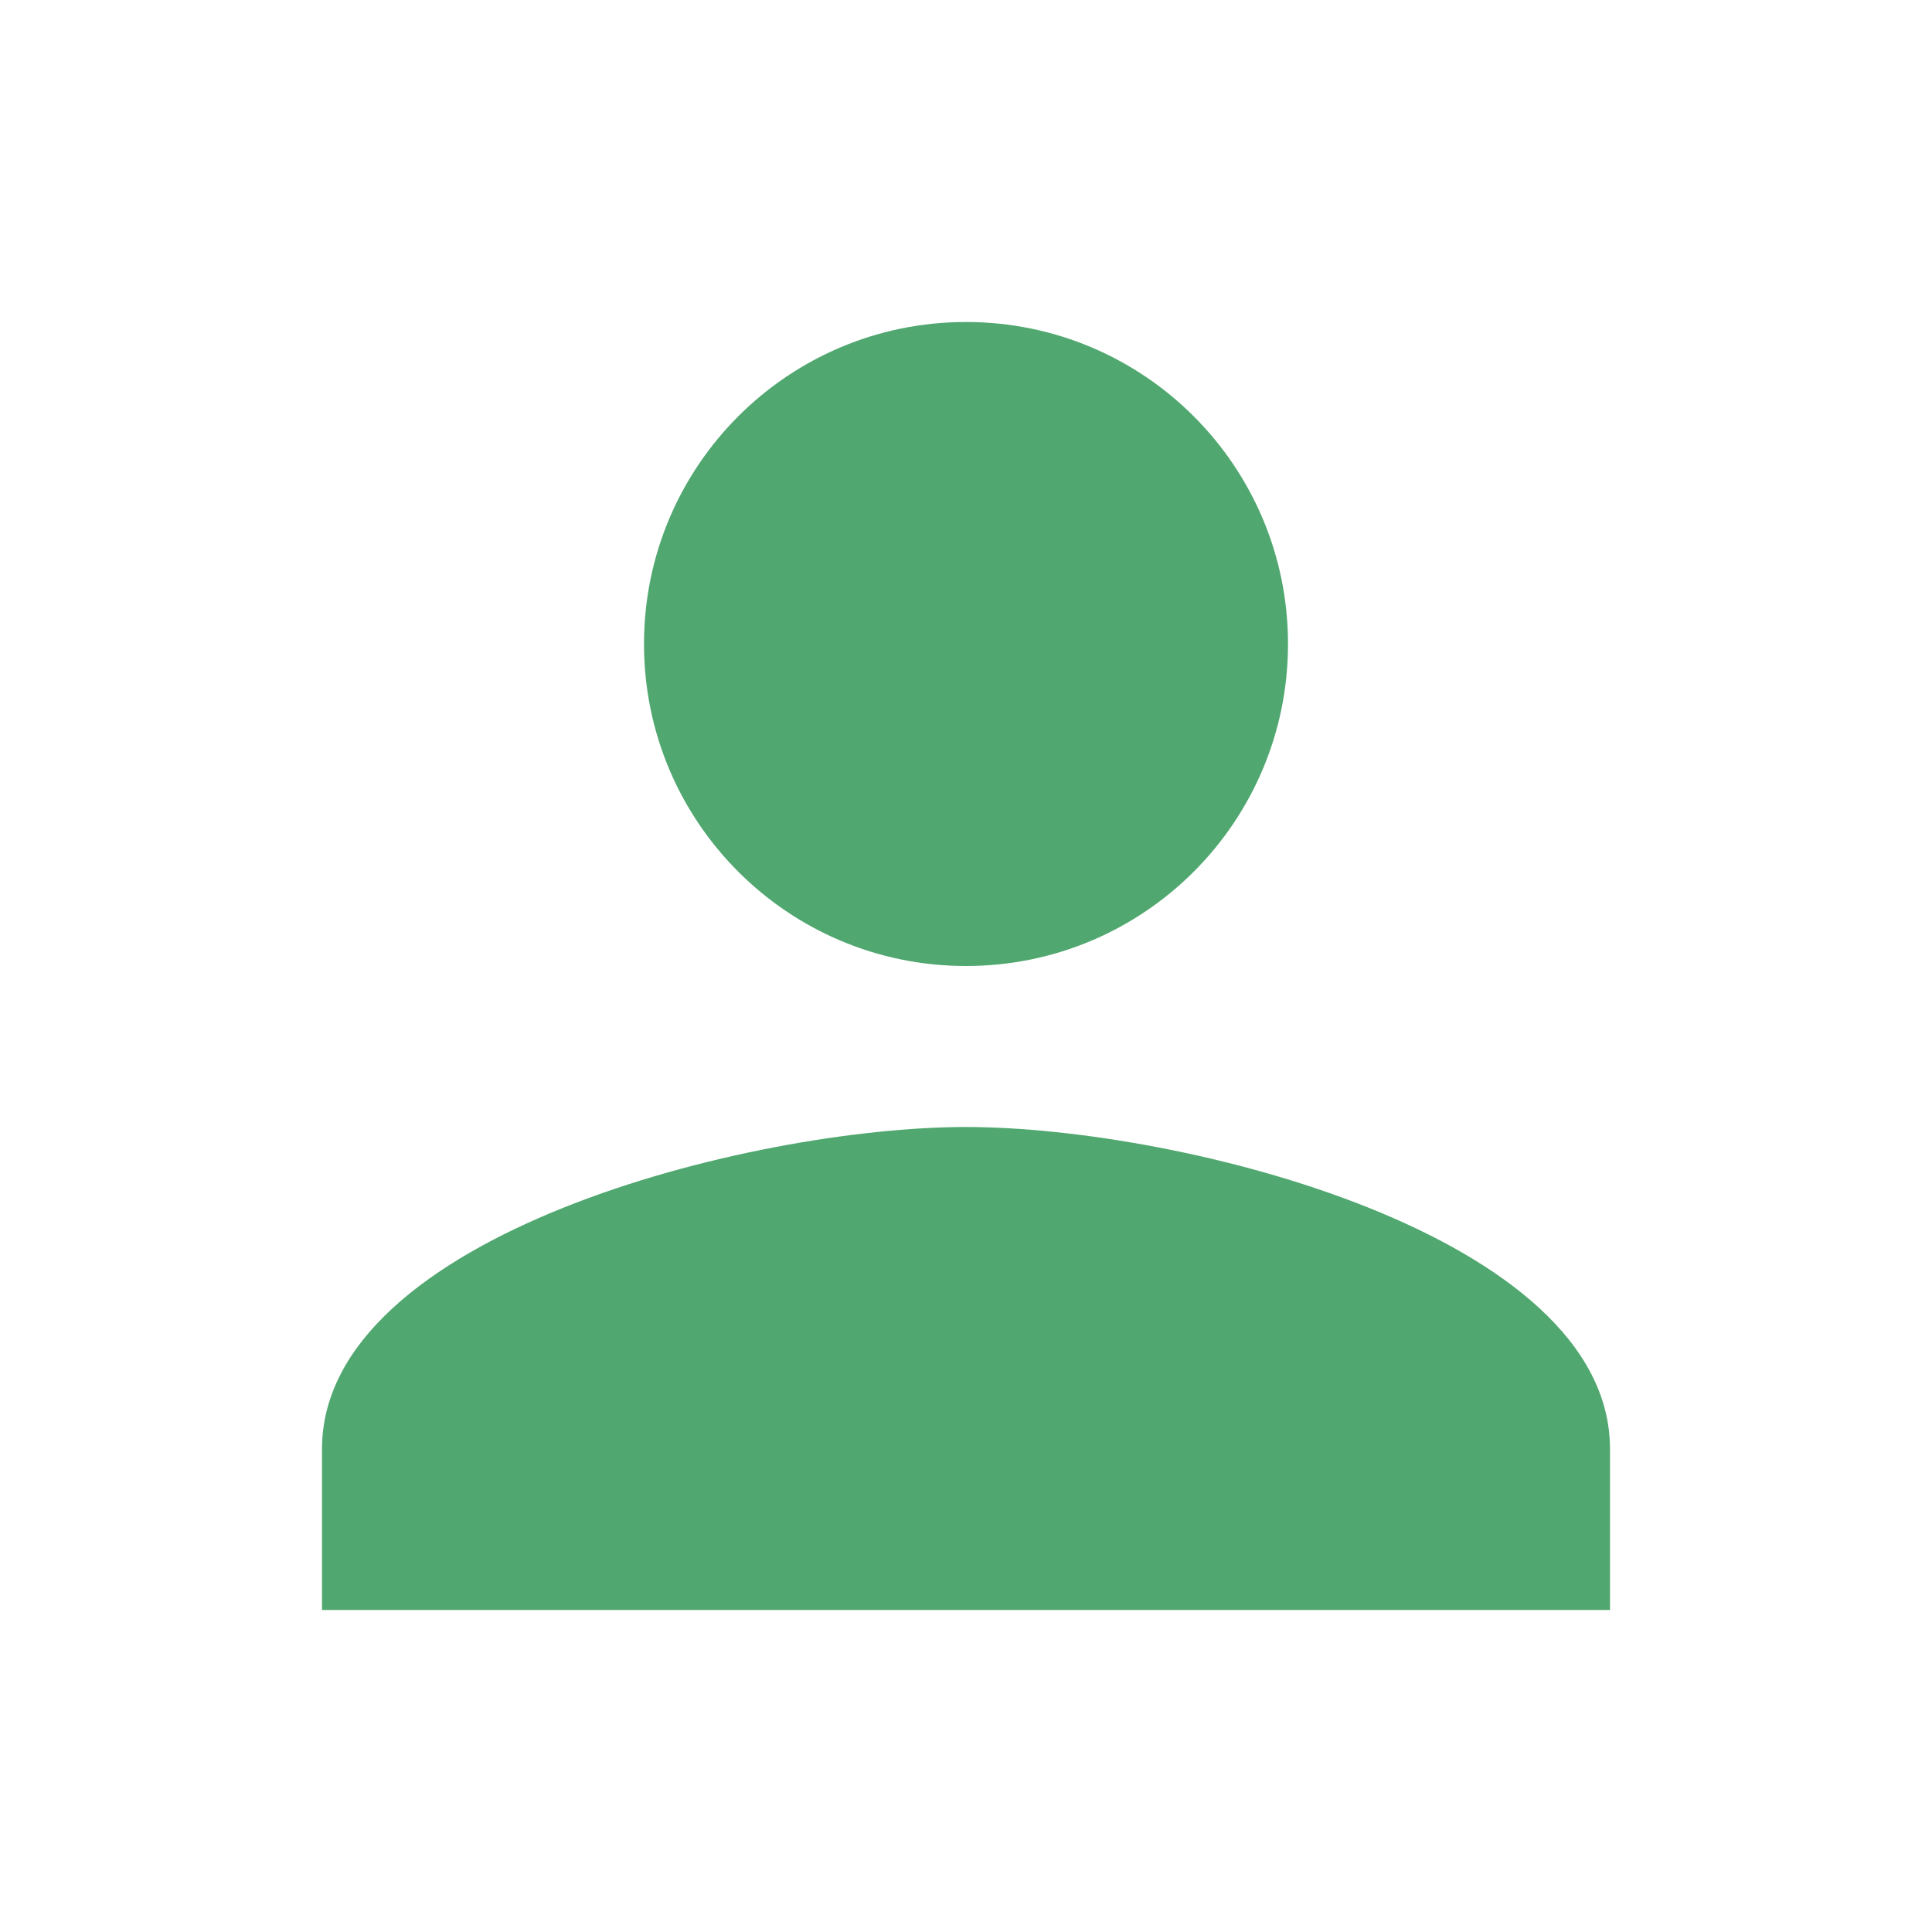 <svg width="33" height="33" viewBox="0 0 33 33" fill="none" xmlns="http://www.w3.org/2000/svg">
<g clip-path="url(#clip0_82_12)">
<path d="M16.5 16.5C19.539 16.5 22 14.039 22 11C22 7.961 19.539 5.5 16.5 5.5C13.461 5.5 11 7.961 11 11C11 14.039 13.461 16.5 16.5 16.5ZM16.5 19.25C12.829 19.25 5.5 21.093 5.5 24.75V27.5H27.5V24.75C27.5 21.093 20.171 19.25 16.5 19.25Z" fill="#50A76F"/>
</g>
<defs>
<clipPath id="clip0_82_12">
<rect width="33" height="33" fill="white"/>
</clipPath>
</defs>
</svg>
